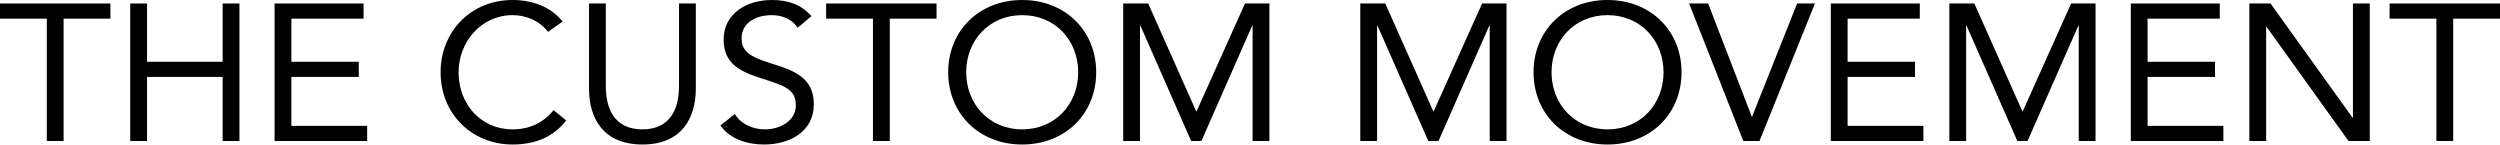 <svg width="173" height="10" viewBox="0 0 173 10" fill="none" xmlns="http://www.w3.org/2000/svg">
<path d="M7.64 0.242H0V1.29H3.239V9.758H4.401V1.29H7.64V0.242Z" fill="black"/>
<path d="M9.013 9.758H10.175V5.323H15.407V9.758H16.569V0.242H15.407V4.274H10.175V0.242H9.013V9.758Z" fill="black"/>
<path d="M19 9.758H25.408V8.71H20.163V5.323H24.827V4.274H20.163V1.29H25.159V0.242H19V9.758Z" fill="black"/>
<path d="M38.931 1.492C38.101 0.444 36.8 0 35.471 0C32.565 0 30.489 2.204 30.489 5C30.489 7.89 32.662 10 35.471 10C37.035 10 38.308 9.476 39.18 8.333L38.308 7.621C37.616 8.481 36.661 8.952 35.471 8.952C33.271 8.952 31.734 7.204 31.734 5C31.734 2.917 33.284 1.048 35.471 1.048C36.412 1.048 37.34 1.438 37.921 2.204L38.931 1.492Z" fill="black"/>
<path d="M48.15 0.242H46.987V5.968C46.987 7.5 46.406 8.952 44.455 8.952C42.503 8.952 41.922 7.5 41.922 5.968V0.242H40.759V6.129C40.759 8.199 41.756 10 44.455 10C47.153 10 48.15 8.199 48.15 6.129V0.242Z" fill="black"/>
<path d="M56.151 1.116C55.431 0.296 54.504 0 53.41 0C51.694 0 50.075 0.914 50.075 2.742C50.075 4.328 51.127 4.919 52.511 5.363C54.255 5.927 55.071 6.129 55.071 7.298C55.071 8.387 53.936 8.952 52.94 8.952C52.096 8.952 51.265 8.589 50.85 7.89L49.853 8.683C50.518 9.637 51.736 10 52.87 10C54.642 10 56.317 9.113 56.317 7.218C56.317 5.349 54.905 4.866 53.383 4.395C51.819 3.911 51.32 3.522 51.32 2.648C51.32 1.519 52.386 1.048 53.41 1.048C54.116 1.048 54.808 1.317 55.196 1.922L56.151 1.116Z" fill="black"/>
<path d="M64.809 0.242H57.17V1.29H60.408V9.758H61.571V1.29H64.809V0.242Z" fill="black"/>
<path d="M70.736 10C73.712 10 75.857 7.876 75.857 5C75.857 2.124 73.712 0 70.736 0C67.76 0 65.615 2.124 65.615 5C65.615 7.876 67.76 10 70.736 10ZM70.736 8.952C68.439 8.952 66.861 7.191 66.861 5C66.861 2.809 68.439 1.048 70.736 1.048C73.033 1.048 74.611 2.809 74.611 5C74.611 7.191 73.033 8.952 70.736 8.952Z" fill="black"/>
<path d="M77.725 9.758H78.887V1.774H78.915L82.43 9.758H83.136L86.651 1.774H86.679V9.758H87.842V0.242H86.153L82.804 7.702H82.776L79.455 0.242H77.725V9.758Z" fill="black"/>
<path d="M94.132 9.758H95.295V1.774H95.323L98.838 9.758H99.544L103.059 1.774H103.087V9.758H104.249V0.242H102.561L99.212 7.702H99.184L95.862 0.242H94.132V9.758Z" fill="black"/>
<path d="M111.241 10C114.217 10 116.362 7.876 116.362 5C116.362 2.124 114.217 0 111.241 0C108.266 0 106.121 2.124 106.121 5C106.121 7.876 108.266 10 111.241 10ZM111.241 8.952C108.944 8.952 107.366 7.191 107.366 5C107.366 2.809 108.944 1.048 111.241 1.048C113.539 1.048 115.117 2.809 115.117 5C115.117 7.191 113.539 8.952 111.241 8.952Z" fill="black"/>
<path d="M120.638 9.758H121.759L125.593 0.242H124.361L121.247 8.065H121.22L118.203 0.242H116.888L120.638 9.758Z" fill="black"/>
<path d="M126.691 9.758H133.099V8.71H127.854V5.323H132.517V4.274H127.854V1.29H132.85V0.242H126.691V9.758Z" fill="black"/>
<path d="M134.895 9.758H136.057V1.774H136.085L139.6 9.758H140.306L143.821 1.774H143.849V9.758H145.012V0.242H143.323L139.974 7.702H139.946L136.625 0.242H134.895V9.758Z" fill="black"/>
<path d="M147.451 9.758H153.858V8.71H148.613V5.323H153.277V4.274H148.613V1.29H153.609V0.242H147.451V9.758Z" fill="black"/>
<path d="M155.654 9.758H156.817V1.855H156.845L162.519 9.758H163.986V0.242H162.823V8.145H162.796L157.121 0.242H155.654V9.758Z" fill="black"/>
<path d="M173 0.242H165.36V1.29H168.599V9.758H169.761V1.29H173V0.242Z" fill="black"/>
</svg>
